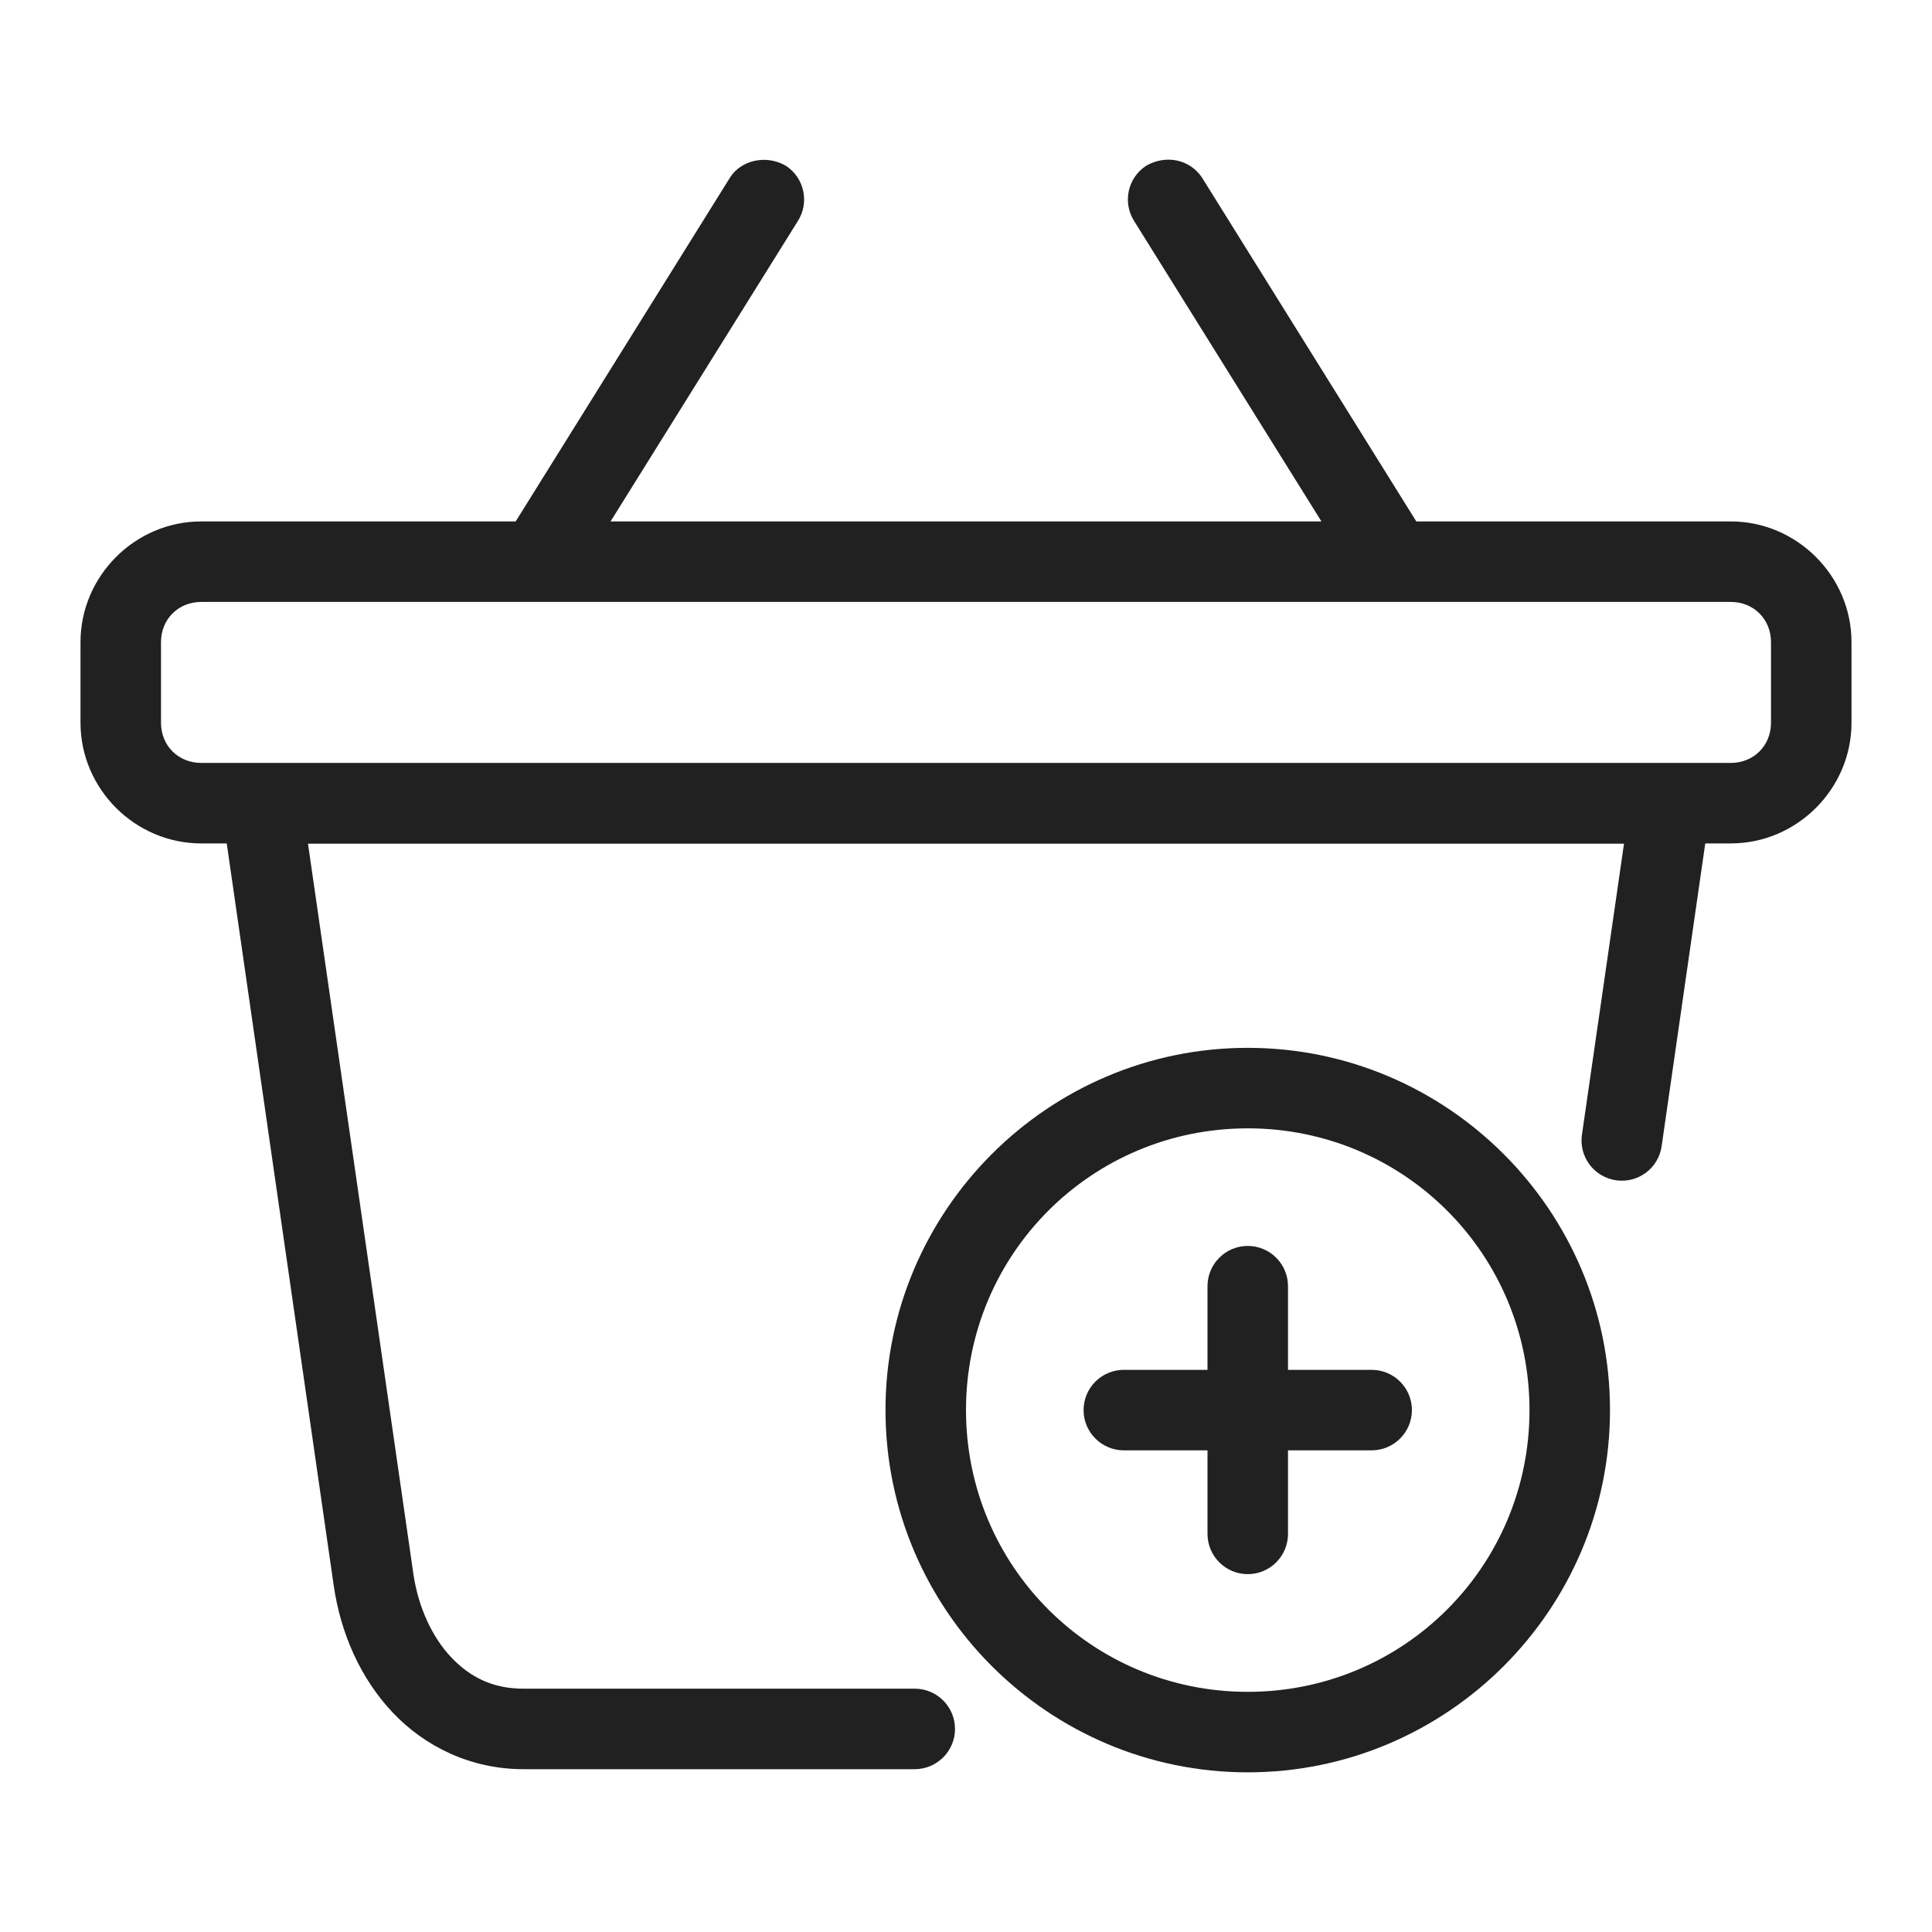 <svg width="36" height="36" viewBox="0 0 36 36" fill="none" xmlns="http://www.w3.org/2000/svg">
<path d="M13.605 3.305L9.609 9.716H3.75C2.516 9.716 1.5 10.733 1.5 11.966V13.466C1.5 14.7 2.516 15.716 3.75 15.716H4.225L6.217 29.535C6.346 30.432 6.713 31.269 7.314 31.907C7.915 32.545 8.774 32.966 9.75 32.966H17.045C17.459 32.966 17.795 32.63 17.795 32.216C17.795 31.802 17.459 31.466 17.045 31.466H9.75C9.185 31.466 8.759 31.254 8.405 30.879C8.051 30.503 7.793 29.948 7.702 29.322L5.739 15.721H30.261L29.477 21.145C29.419 21.555 29.703 21.934 30.113 21.993C30.523 22.052 30.903 21.768 30.962 21.359L31.775 15.716H32.25C33.483 15.716 34.5 14.7 34.5 13.466V11.966C34.5 10.733 33.483 9.716 32.25 9.716H26.391L22.395 3.305C22.16 2.961 21.717 2.881 21.356 3.089C21.009 3.316 20.912 3.781 21.139 4.128L24.623 9.716H11.377L14.861 4.128C15.088 3.781 14.991 3.316 14.644 3.089C14.264 2.87 13.802 2.994 13.605 3.305ZM3.75 11.216H32.25C32.678 11.216 33 11.538 33 11.966V13.466C33 13.895 32.678 14.216 32.25 14.216H3.75C3.322 14.216 3 13.895 3 13.466V11.966C3 11.538 3.322 11.216 3.75 11.216Z" fill="#212121"/>
<path d="M23.25 19.525C19.531 19.525 16.5 22.556 16.5 26.275C16.5 29.994 19.531 33.025 23.25 33.025C26.969 33.025 30 29.994 30 26.275C30 22.556 26.969 19.525 23.25 19.525ZM23.25 21.025C26.158 21.025 28.5 23.366 28.5 26.275C28.5 29.183 26.158 31.525 23.25 31.525C20.342 31.525 18 29.183 18 26.275C18 23.366 20.342 21.025 23.25 21.025Z" fill="#212121"/>
<path d="M23.25 23.216C23.051 23.216 22.86 23.295 22.72 23.436C22.579 23.576 22.5 23.767 22.5 23.966V25.525H20.941C20.742 25.525 20.552 25.604 20.411 25.744C20.27 25.885 20.191 26.076 20.191 26.275C20.191 26.474 20.27 26.665 20.411 26.805C20.552 26.946 20.742 27.025 20.941 27.025H22.5V28.582C22.5 28.781 22.579 28.972 22.72 29.112C22.86 29.253 23.051 29.332 23.25 29.332C23.449 29.332 23.64 29.253 23.78 29.112C23.921 28.972 24 28.781 24 28.582V27.025H25.559C25.758 27.025 25.948 26.946 26.089 26.805C26.23 26.665 26.309 26.474 26.309 26.275C26.309 26.076 26.23 25.885 26.089 25.744C25.948 25.604 25.758 25.525 25.559 25.525H24V23.966C24 23.767 23.921 23.576 23.78 23.436C23.64 23.295 23.449 23.216 23.25 23.216Z" fill="#212121"/>
</svg>
